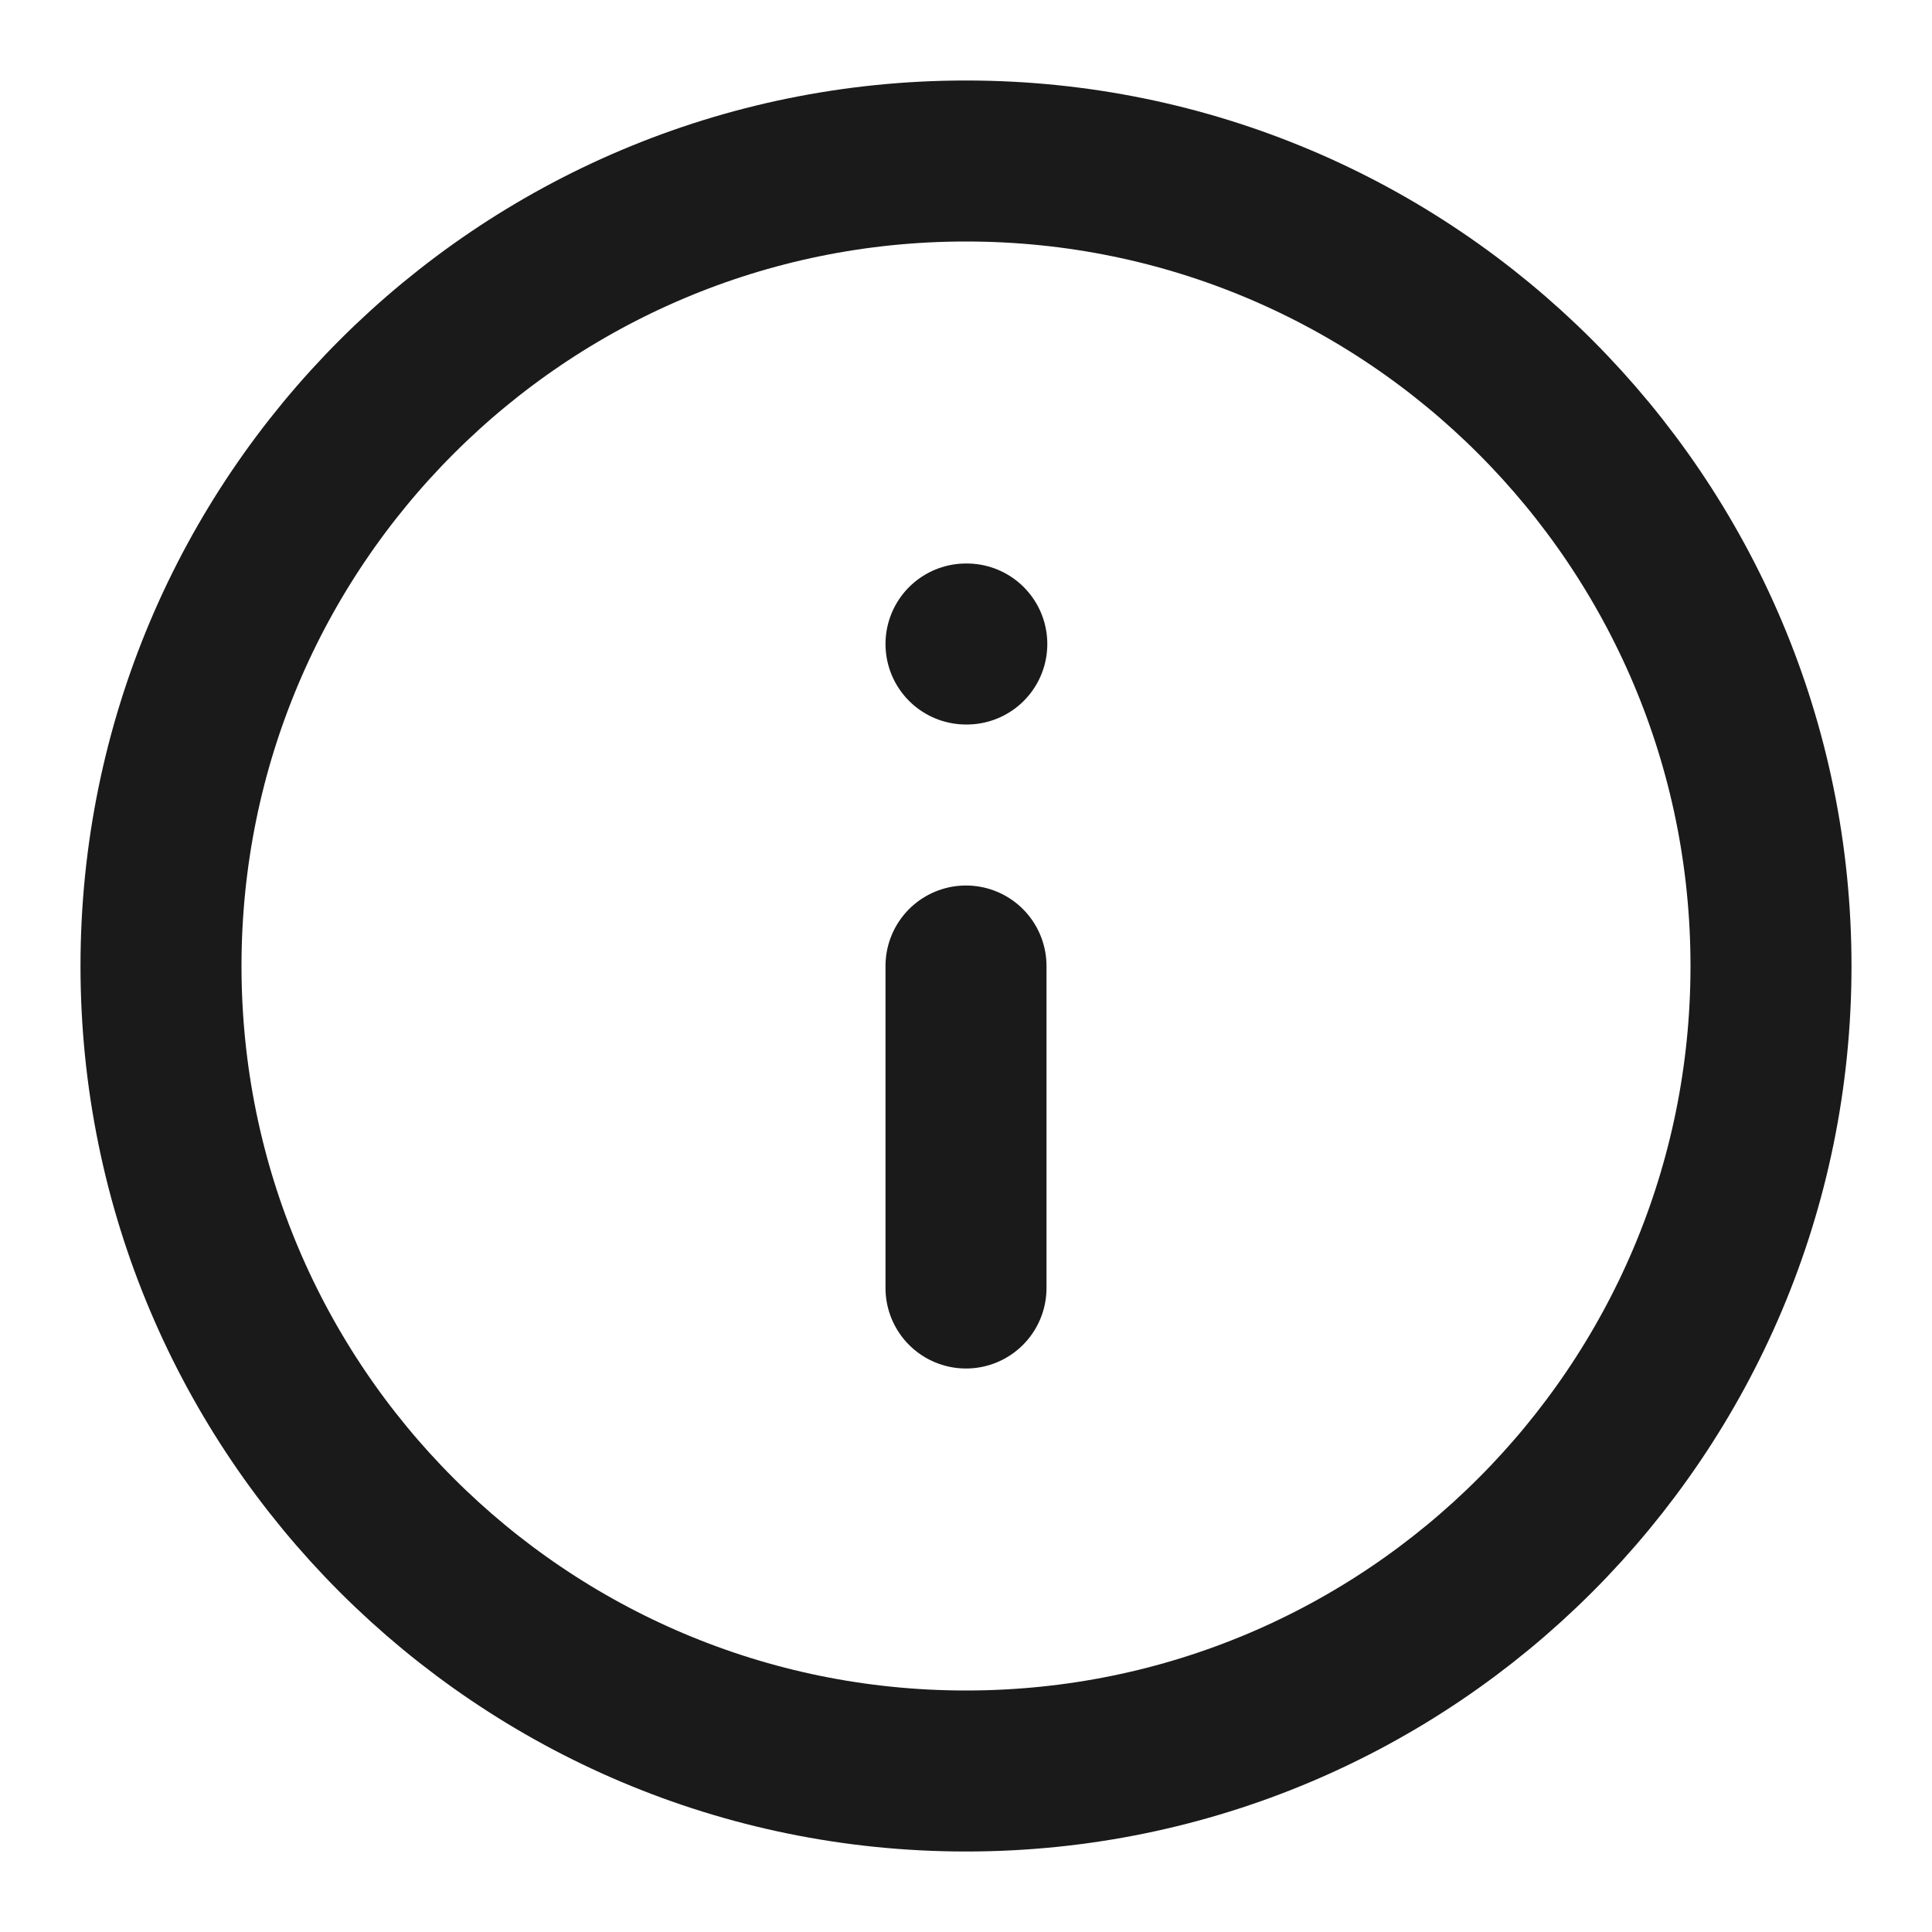 <svg xmlns="http://www.w3.org/2000/svg" width="24" height="24" viewBox="0 0 24 24" fill="none">
  <path d="M12 22C17.523 22 22 17.523 22 12C22 6.477 17.523 2 12 2C6.477 2 2 6.477 2 12C2 17.523 6.477 22 12 22Z" stroke="#1A1A1A" stroke-width="2" stroke-linecap="round" stroke-linejoin="round"/>
  <path d="M12 16V12" stroke="#1A1A1A" stroke-width="2" stroke-linecap="round" stroke-linejoin="round"/>
  <path d="M12 8H12.01" stroke="#1A1A1A" stroke-width="2" stroke-linecap="round" stroke-linejoin="round"/>
</svg>